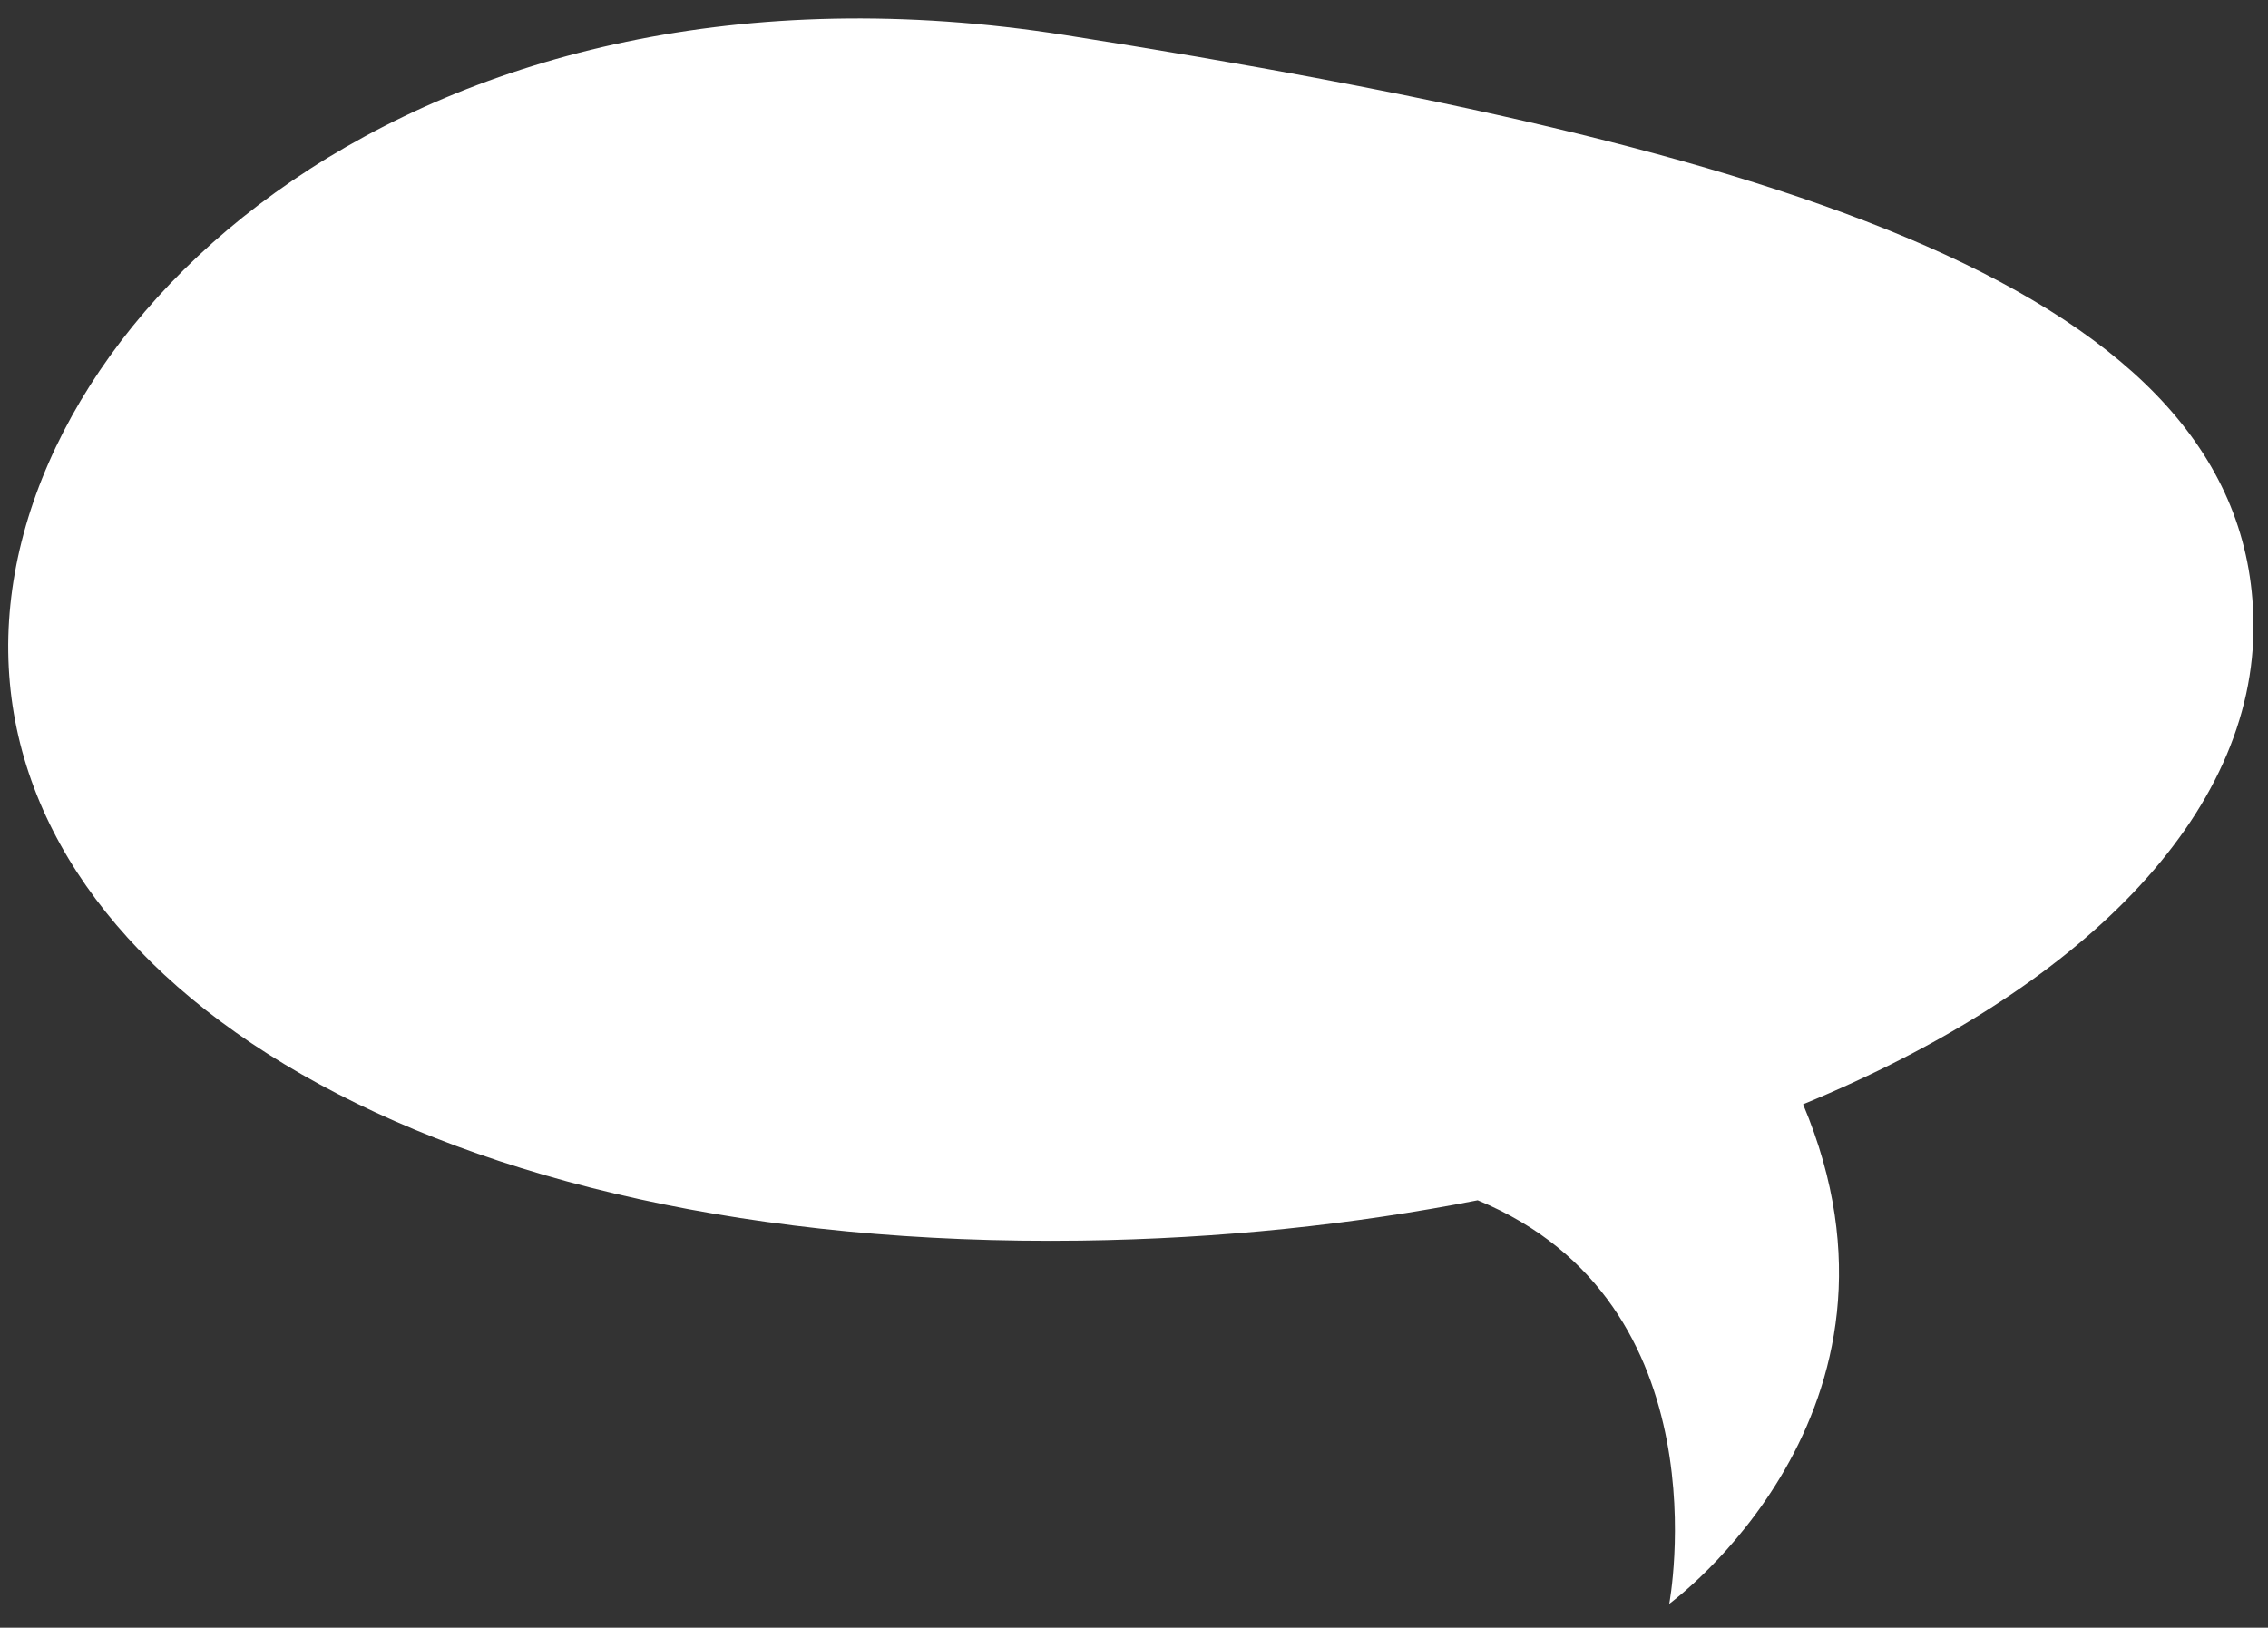<svg width="358" height="257" viewBox="0 0 358 257" fill="none" xmlns="http://www.w3.org/2000/svg">
<rect x="0" y="0" width="358" height="257" fill="#333333" stroke="none"/>
<path d="M168.098 5.535C281.152 23.325 355.009 45.679 355.705 98.242C356.109 128.805 328.227 156.365 284.615 174.358C305.102 222.992 263.484 253.231 263.484 253.231C263.484 253.231 272.552 205.737 233.252 189.513C213.702 193.35 192.624 195.589 170.618 195.88C67.707 197.25 1.997 155.501 1.301 102.938C0.605 50.374 66.037 -10.523 168.098 5.535Z" fill="white"/>
</svg>
